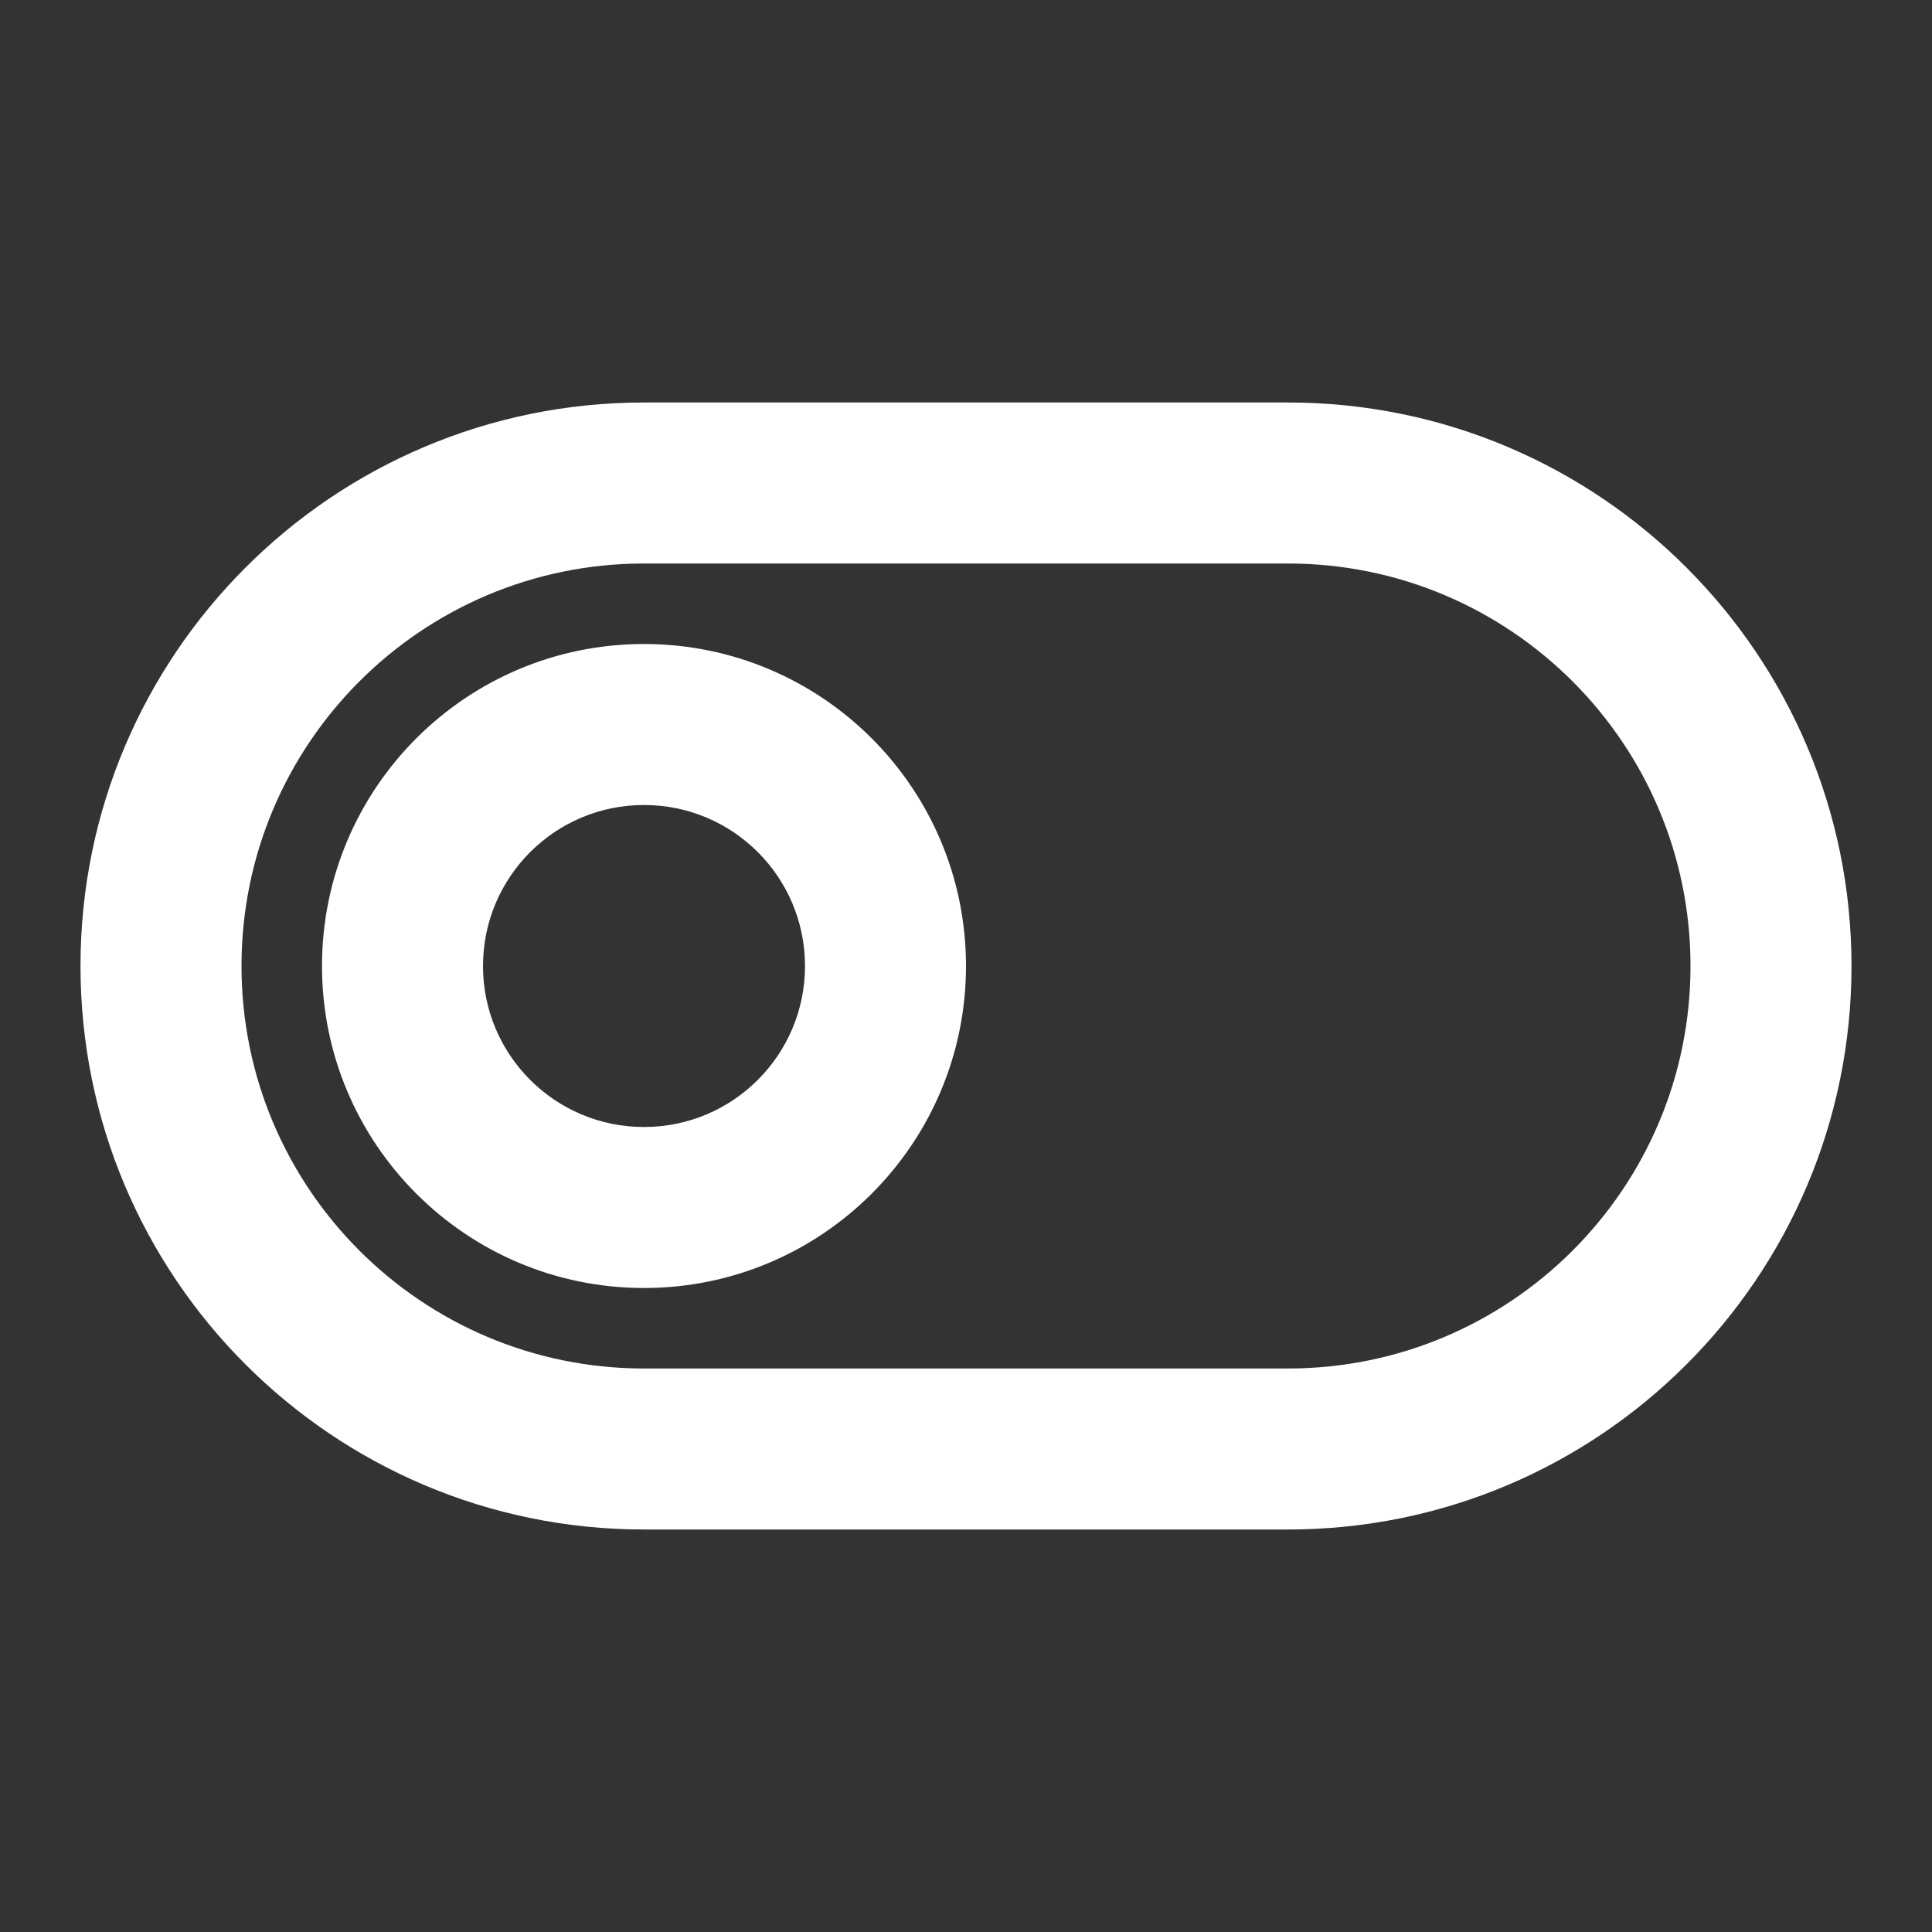 <svg width="24" height="24" viewBox="0 0 24 24" fill="none" xmlns="http://www.w3.org/2000/svg">
<rect x="0" y="0" width="24" height="24" fill="#333333" stroke="none"/>
<path fill-rule="evenodd" clip-rule="evenodd" d="M1 12C1 8.134 4.134 5 8 5H16C19.866 5 23 8.134 23 12C23 15.866 19.866 19 16 19H8C4.134 19 1 15.866 1 12ZM8 7C5.239 7 3 9.239 3 12C3 14.761 5.239 17 8 17H16C18.761 17 21 14.761 21 12C21 9.239 18.761 7 16 7H8ZM4 12C4 9.791 5.791 8 8 8C10.209 8 12 9.791 12 12C12 14.209 10.209 16 8 16C5.791 16 4 14.209 4 12ZM8 10C6.895 10 6 10.895 6 12C6 13.105 6.895 14 8 14C9.105 14 10 13.105 10 12C10 10.895 9.105 10 8 10Z" fill="white"/>
</svg>

